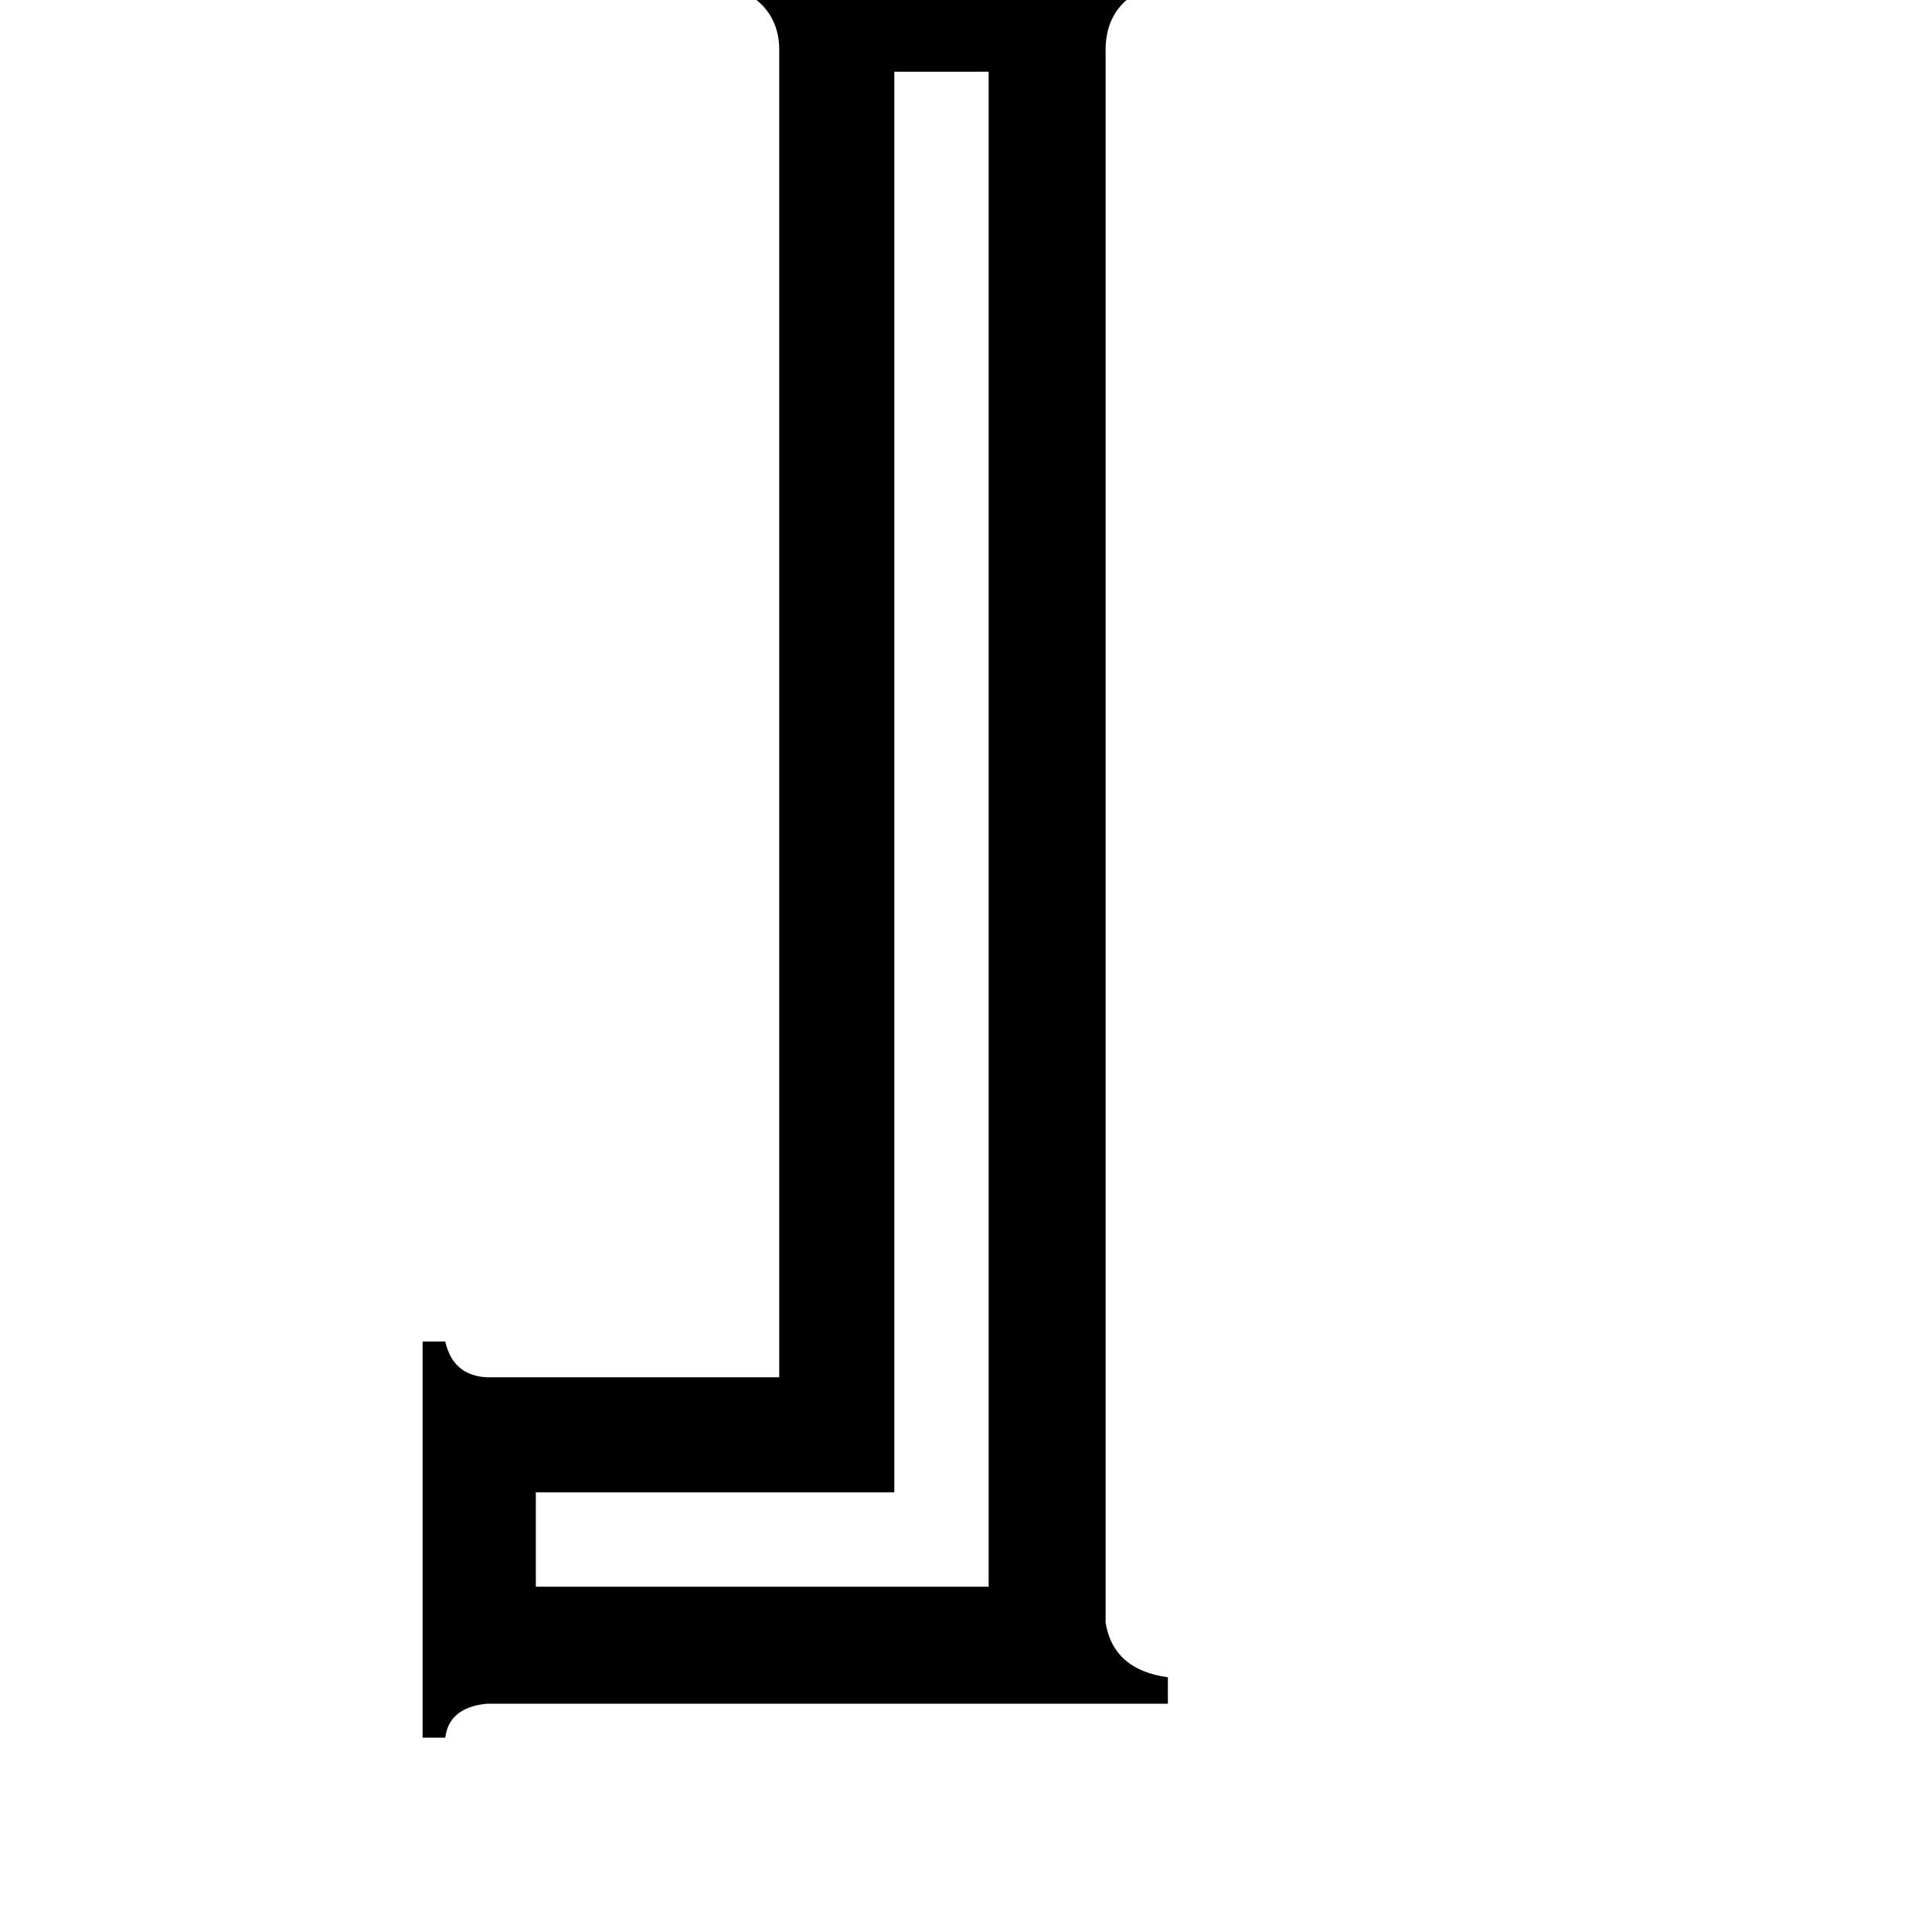 <svg xmlns="http://www.w3.org/2000/svg" viewBox="0 -800 1024 1024">
	<path fill="#000000" d="M524 -762H474V-9H284V41H524ZM586 60Q590 85 619 89V103H258Q238 105 236 121H224V-89H236Q240 -71 258 -70H413V-775Q412 -802 379 -810V-822H619V-810Q587 -803 586 -775Z"/>
</svg>